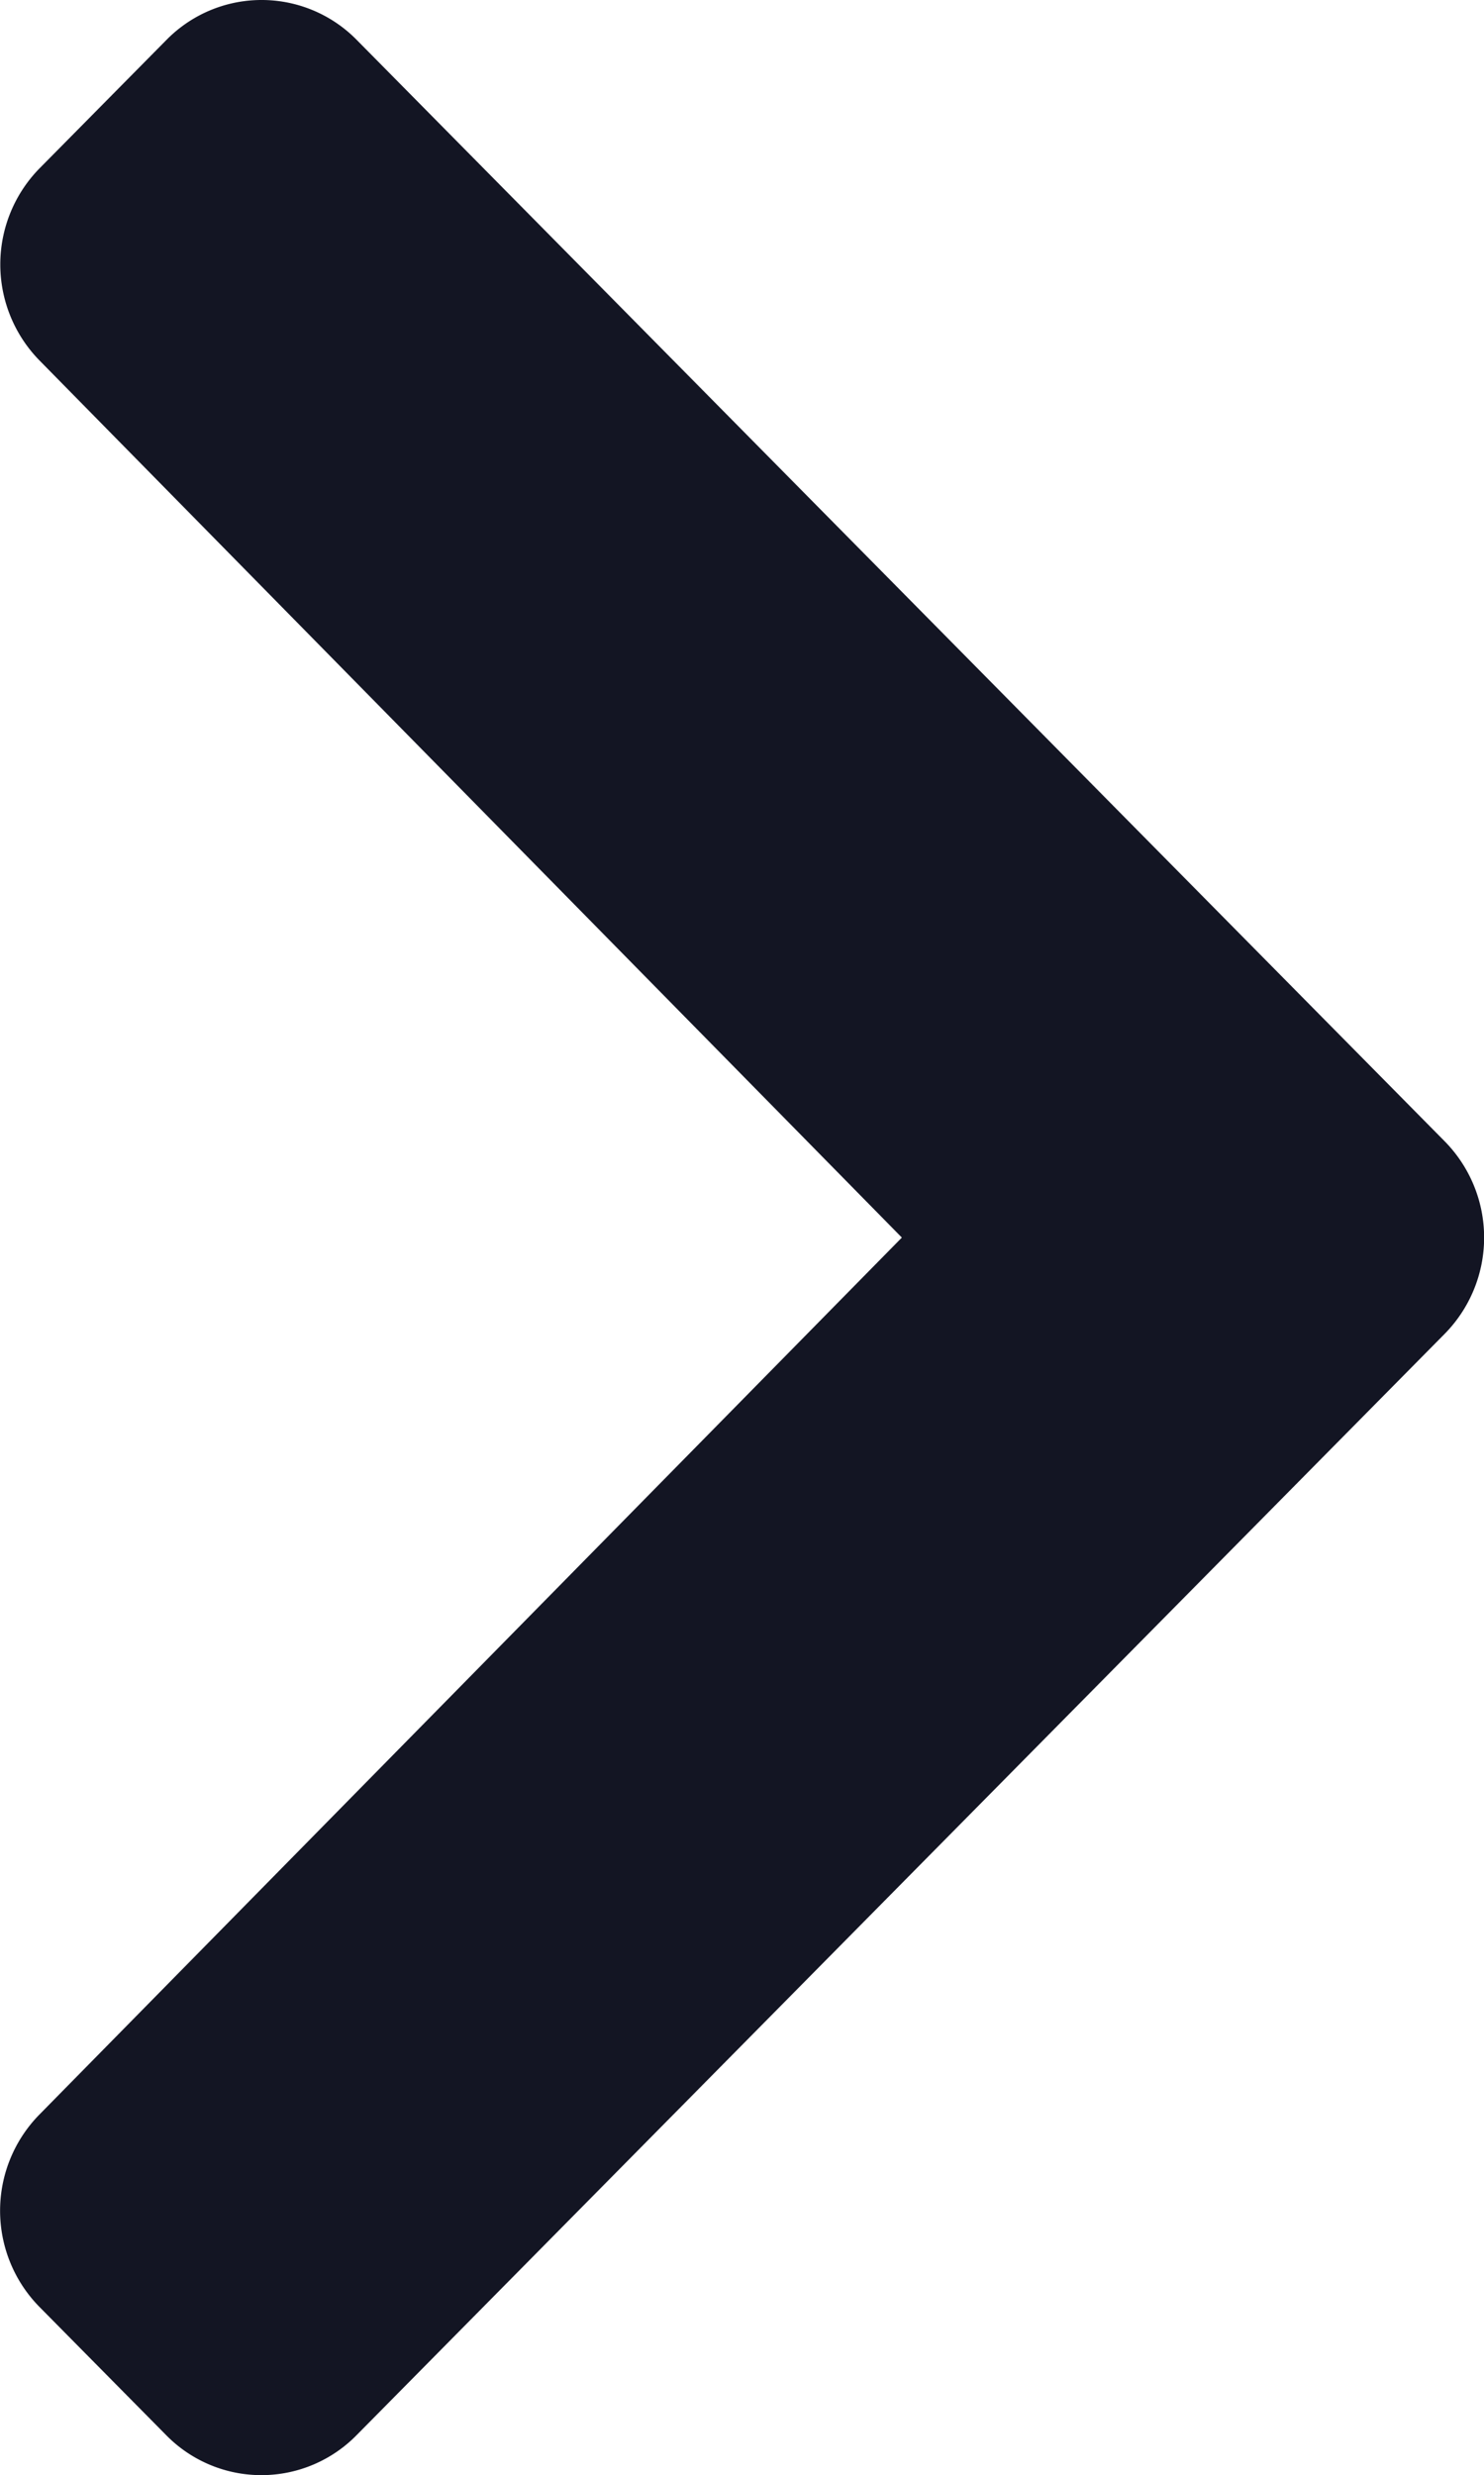 <svg xmlns="http://www.w3.org/2000/svg" width="7.199" height="12" viewBox="0 0 7.199 12">
    <g data-name="Group 48221">
        <path data-name="Icon awesome-chevron-down" d="M5.534.191.193 5.47a.647.647 0 0 0 0 .922l.623.616a.665.665 0 0 0 .932 0L6 2.825l4.252 4.184a.665.665 0 0 0 .932 0l.623-.616a.647.647 0 0 0 0-.922L6.466.191a.665.665 0 0 0-.932 0z" style="fill:#131523" transform="rotate(90 3.6 3.6)"/>
    </g>
</svg>
